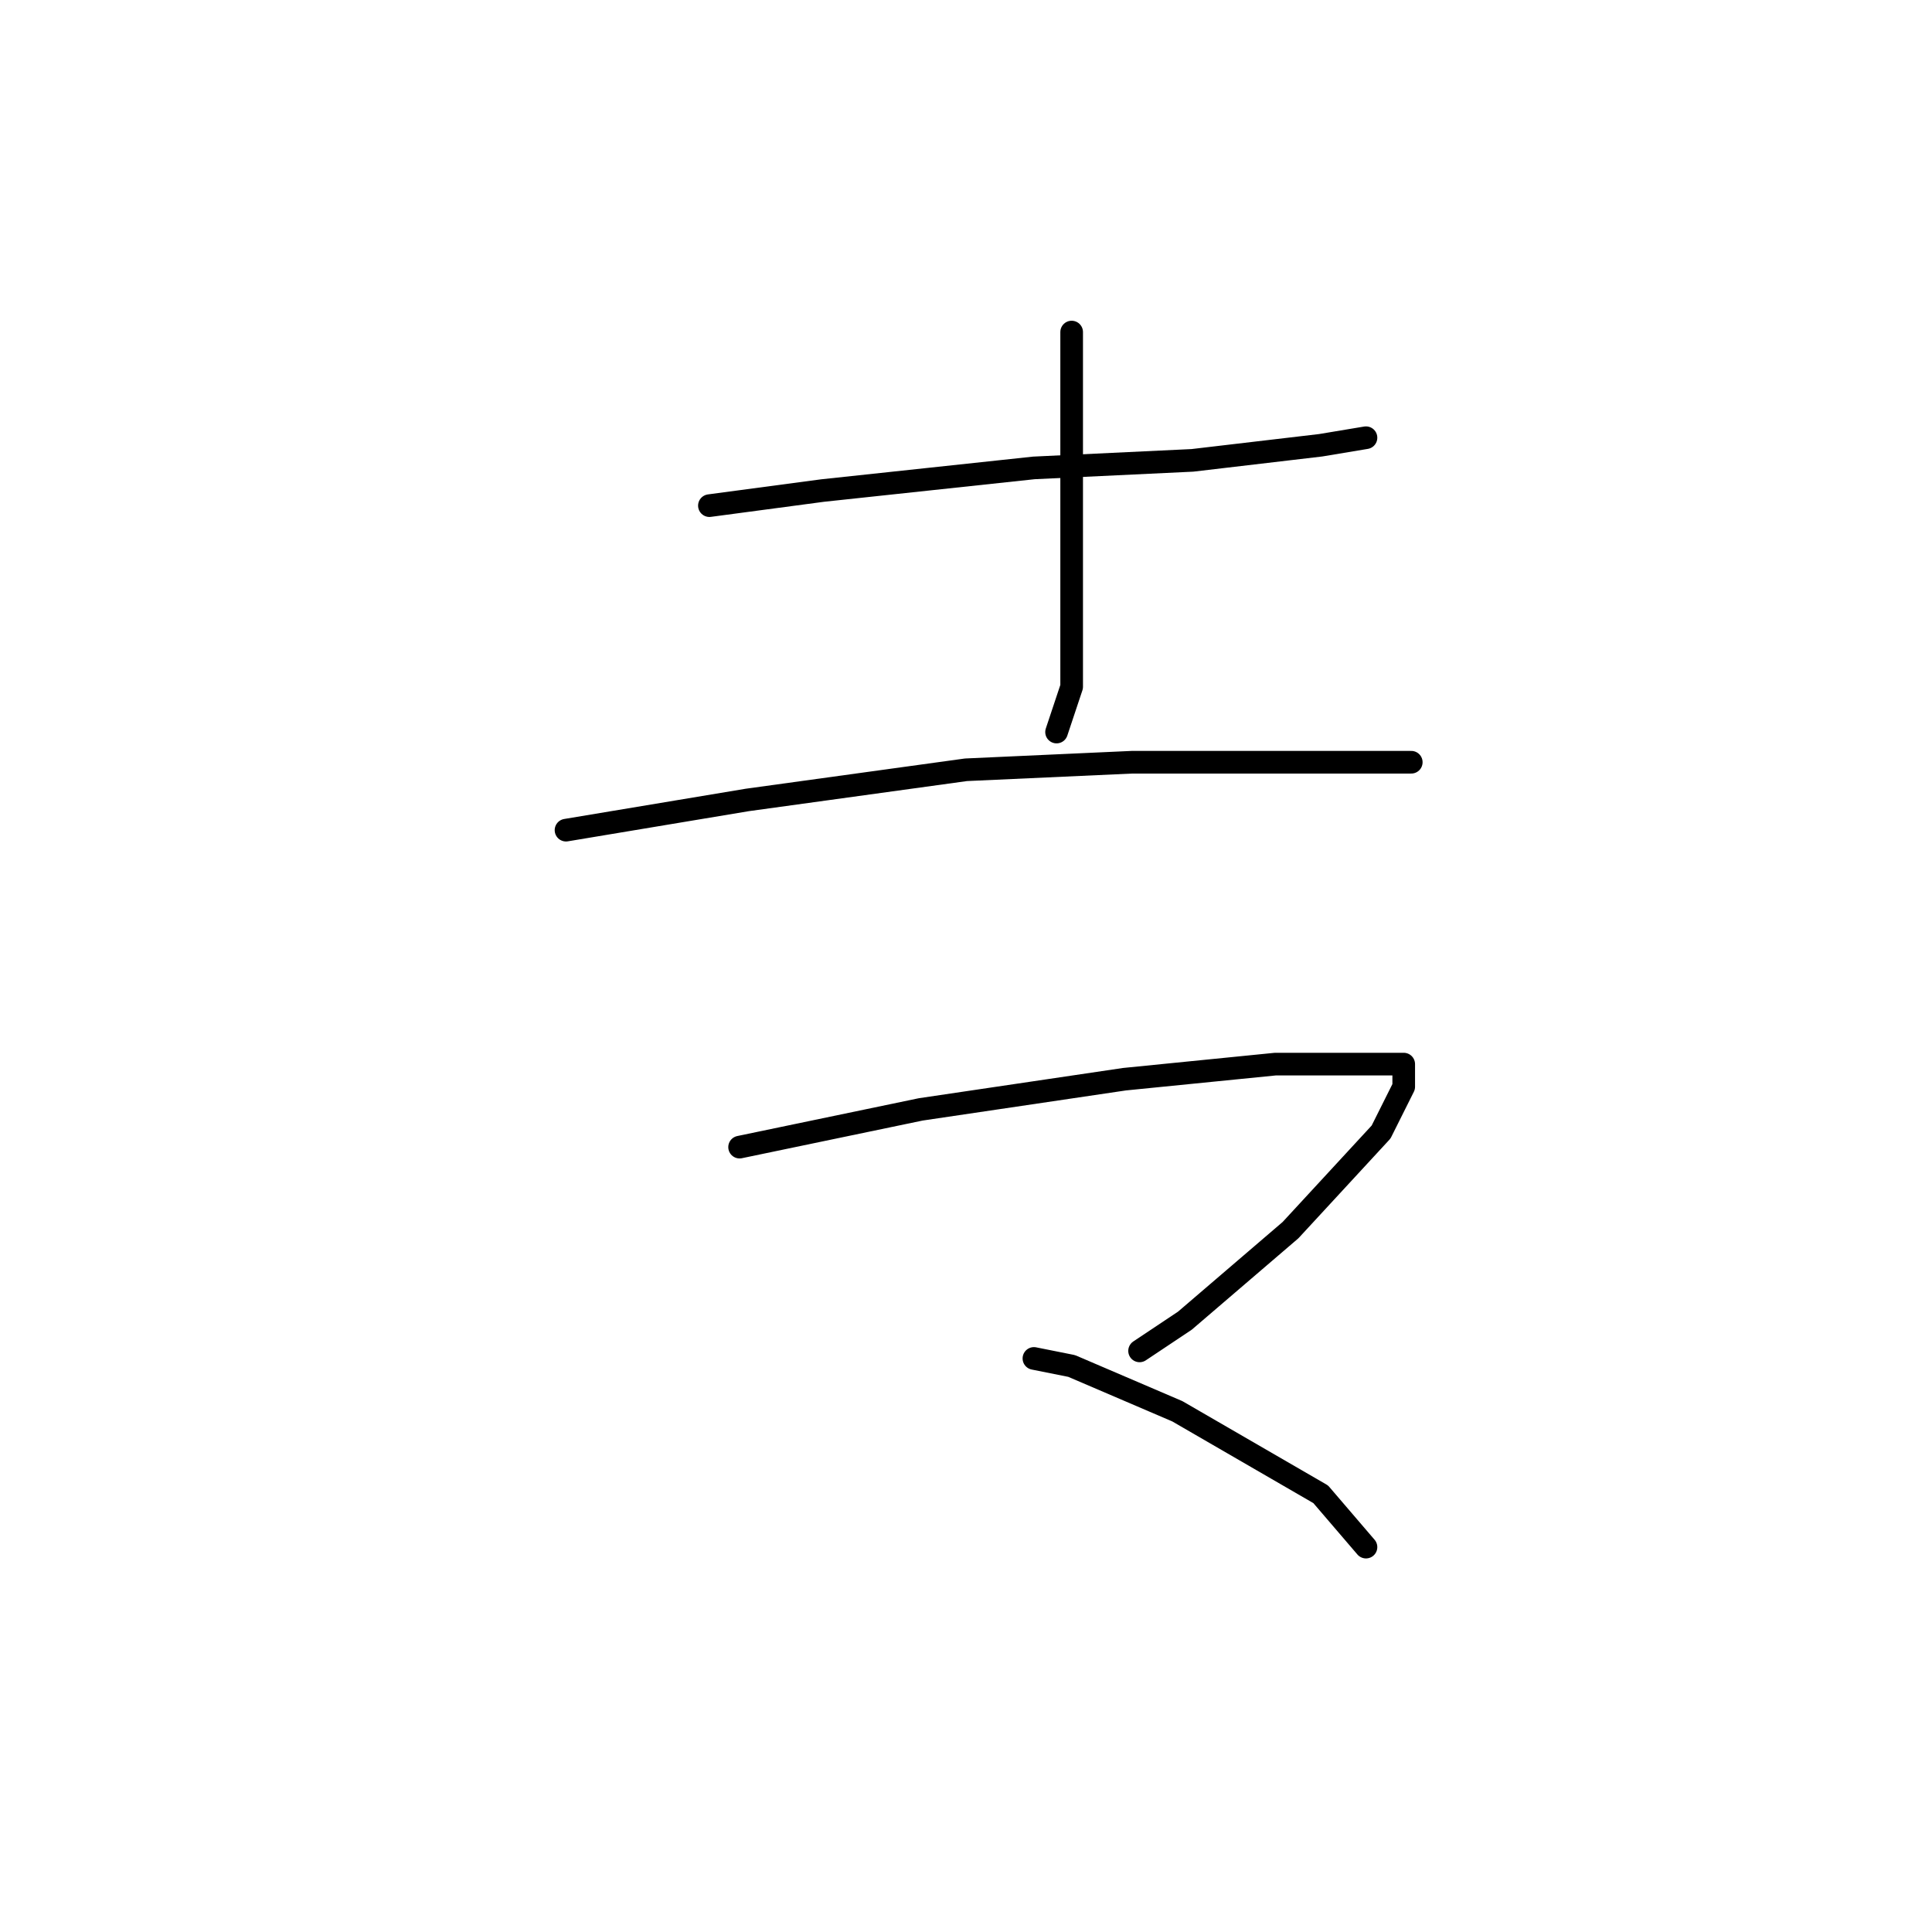 <?xml version="1.0" standalone="no"?>
    <svg width="256" height="256" xmlns="http://www.w3.org/2000/svg" version="1.1">
    <polyline stroke="black" stroke-width="3" stroke-linecap="round" fill="transparent" stroke-linejoin="round" points="94 67 109 65 137 62 158 61 175 59 181 58 181 58 " />
        <polyline stroke="black" stroke-width="3" stroke-linecap="round" fill="transparent" stroke-linejoin="round" points="142 44 142 59 142 75 142 91 140 97 140 97 " />
        <polyline stroke="black" stroke-width="3" stroke-linecap="round" fill="transparent" stroke-linejoin="round" points="75 110 99 106 128 102 150 101 169 101 182 101 187 101 187 101 " />
        <polyline stroke="black" stroke-width="3" stroke-linecap="round" fill="transparent" stroke-linejoin="round" points="98 152 122 147 149 143 169 141 176 141 184 141 186 141 186 144 183 150 171 163 157 175 151 179 151 179 " />
        <polyline stroke="black" stroke-width="3" stroke-linecap="round" fill="transparent" stroke-linejoin="round" points="137 180 142 181 156 187 175 198 181 205 181 205 " />
        </svg>